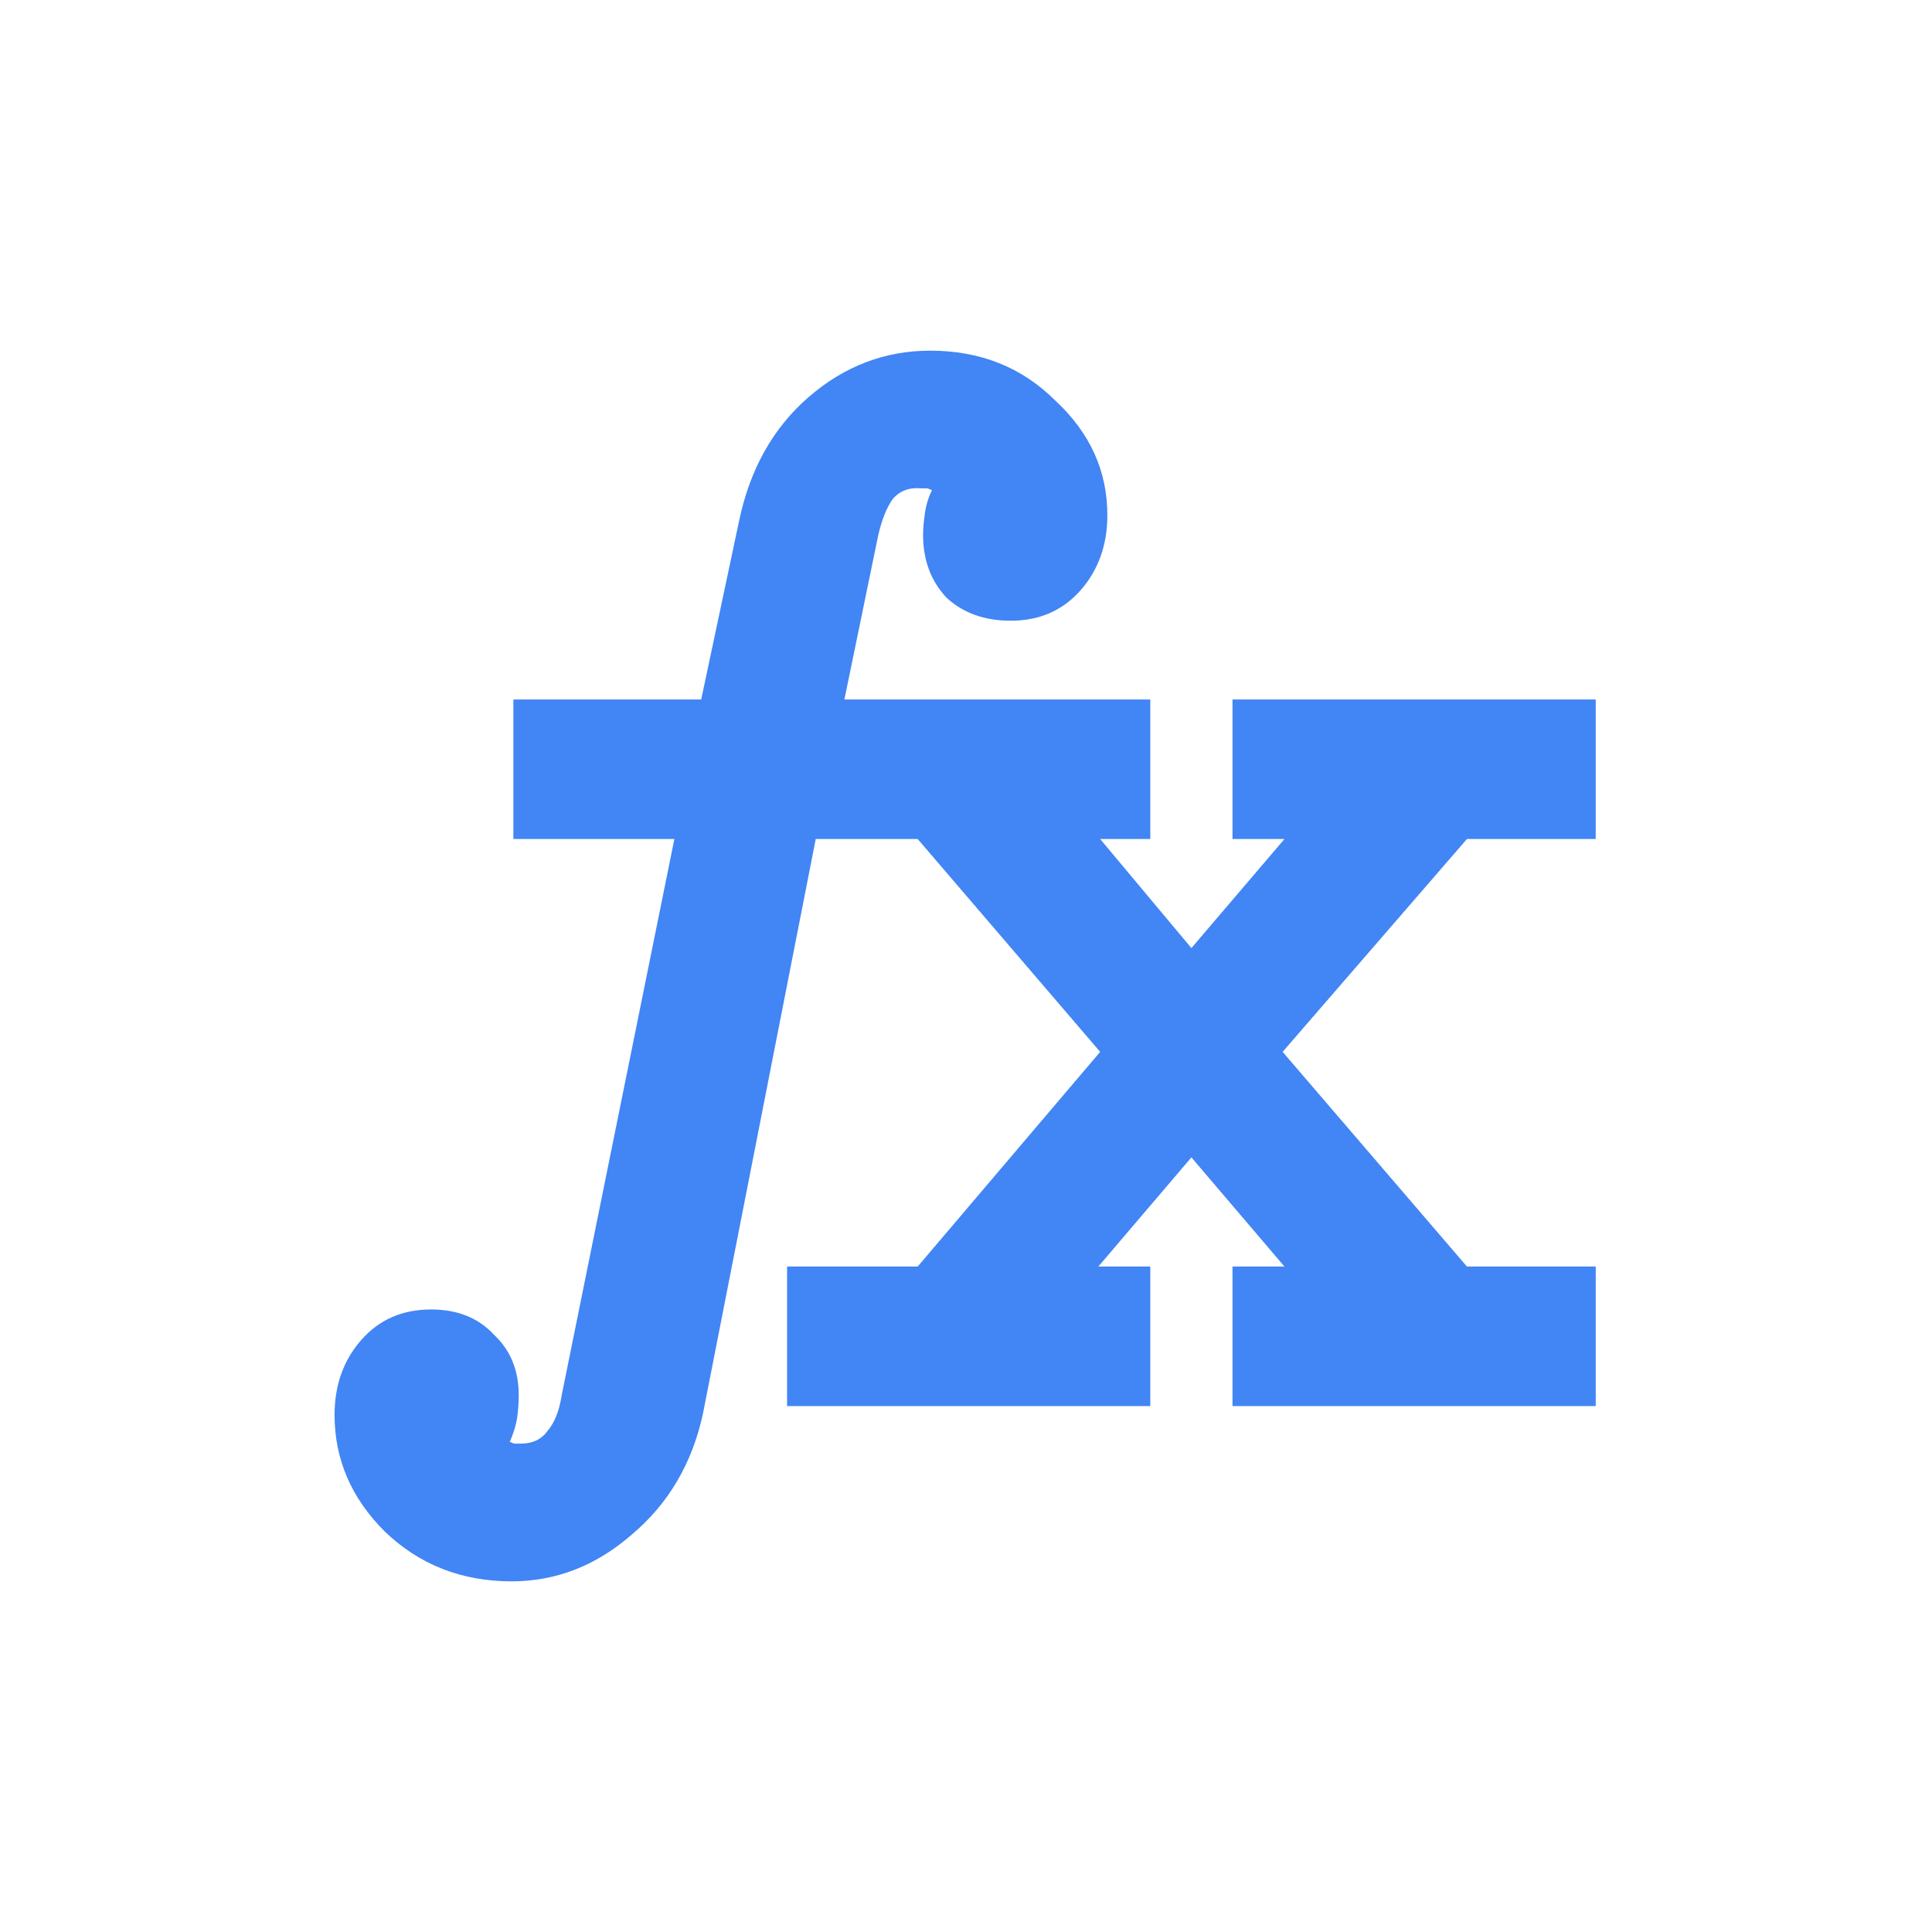 <svg width="18" height="18" viewBox="0 0 18 18" fill="none" xmlns="http://www.w3.org/2000/svg">
<g clip-path="url(#clip0_5408_123924)">
<path d="M7.333 13.1V11.8H8.55L10.25 9.8L8.55 7.817H7.6L6.55 13.167C6.45 13.633 6.228 14.011 5.883 14.3C5.55 14.589 5.178 14.733 4.767 14.733C4.3 14.733 3.906 14.578 3.583 14.267C3.272 13.956 3.117 13.594 3.117 13.183C3.117 12.906 3.2 12.672 3.367 12.483C3.533 12.294 3.75 12.2 4.017 12.2C4.261 12.2 4.456 12.278 4.6 12.433C4.756 12.578 4.833 12.767 4.833 13C4.833 13.067 4.828 13.139 4.817 13.217C4.806 13.283 4.783 13.356 4.75 13.433C4.772 13.444 4.789 13.45 4.8 13.45C4.811 13.45 4.828 13.45 4.85 13.45C4.961 13.45 5.044 13.411 5.1 13.333C5.167 13.256 5.211 13.144 5.233 13L6.283 7.817H4.783V6.517H6.533L6.883 4.867C6.983 4.378 7.2 3.989 7.533 3.7C7.867 3.411 8.244 3.267 8.667 3.267C9.133 3.267 9.522 3.422 9.833 3.733C10.156 4.033 10.317 4.389 10.317 4.8C10.317 5.078 10.233 5.311 10.067 5.5C9.9 5.689 9.683 5.783 9.417 5.783C9.172 5.783 8.972 5.711 8.817 5.567C8.672 5.411 8.6 5.217 8.6 4.983C8.6 4.928 8.606 4.861 8.617 4.783C8.628 4.706 8.65 4.633 8.683 4.567C8.661 4.556 8.644 4.55 8.633 4.55C8.622 4.55 8.606 4.55 8.583 4.55C8.472 4.539 8.383 4.572 8.317 4.65C8.261 4.728 8.217 4.839 8.183 4.983L7.867 6.517H10.717V7.817H10.25L11.1 8.833L11.967 7.817H11.483V6.517H14.867V7.817H13.667L11.95 9.8L13.667 11.8H14.867V13.1H11.483V11.8H11.967L11.1 10.783L10.233 11.8H10.717V13.1H7.333Z" fill="#4285F4"/>
</g>
<defs>
<clipPath id="clip0_5408_123924">
<rect width="18" height="18" fill="white"/>
</clipPath>
</defs>
</svg>

